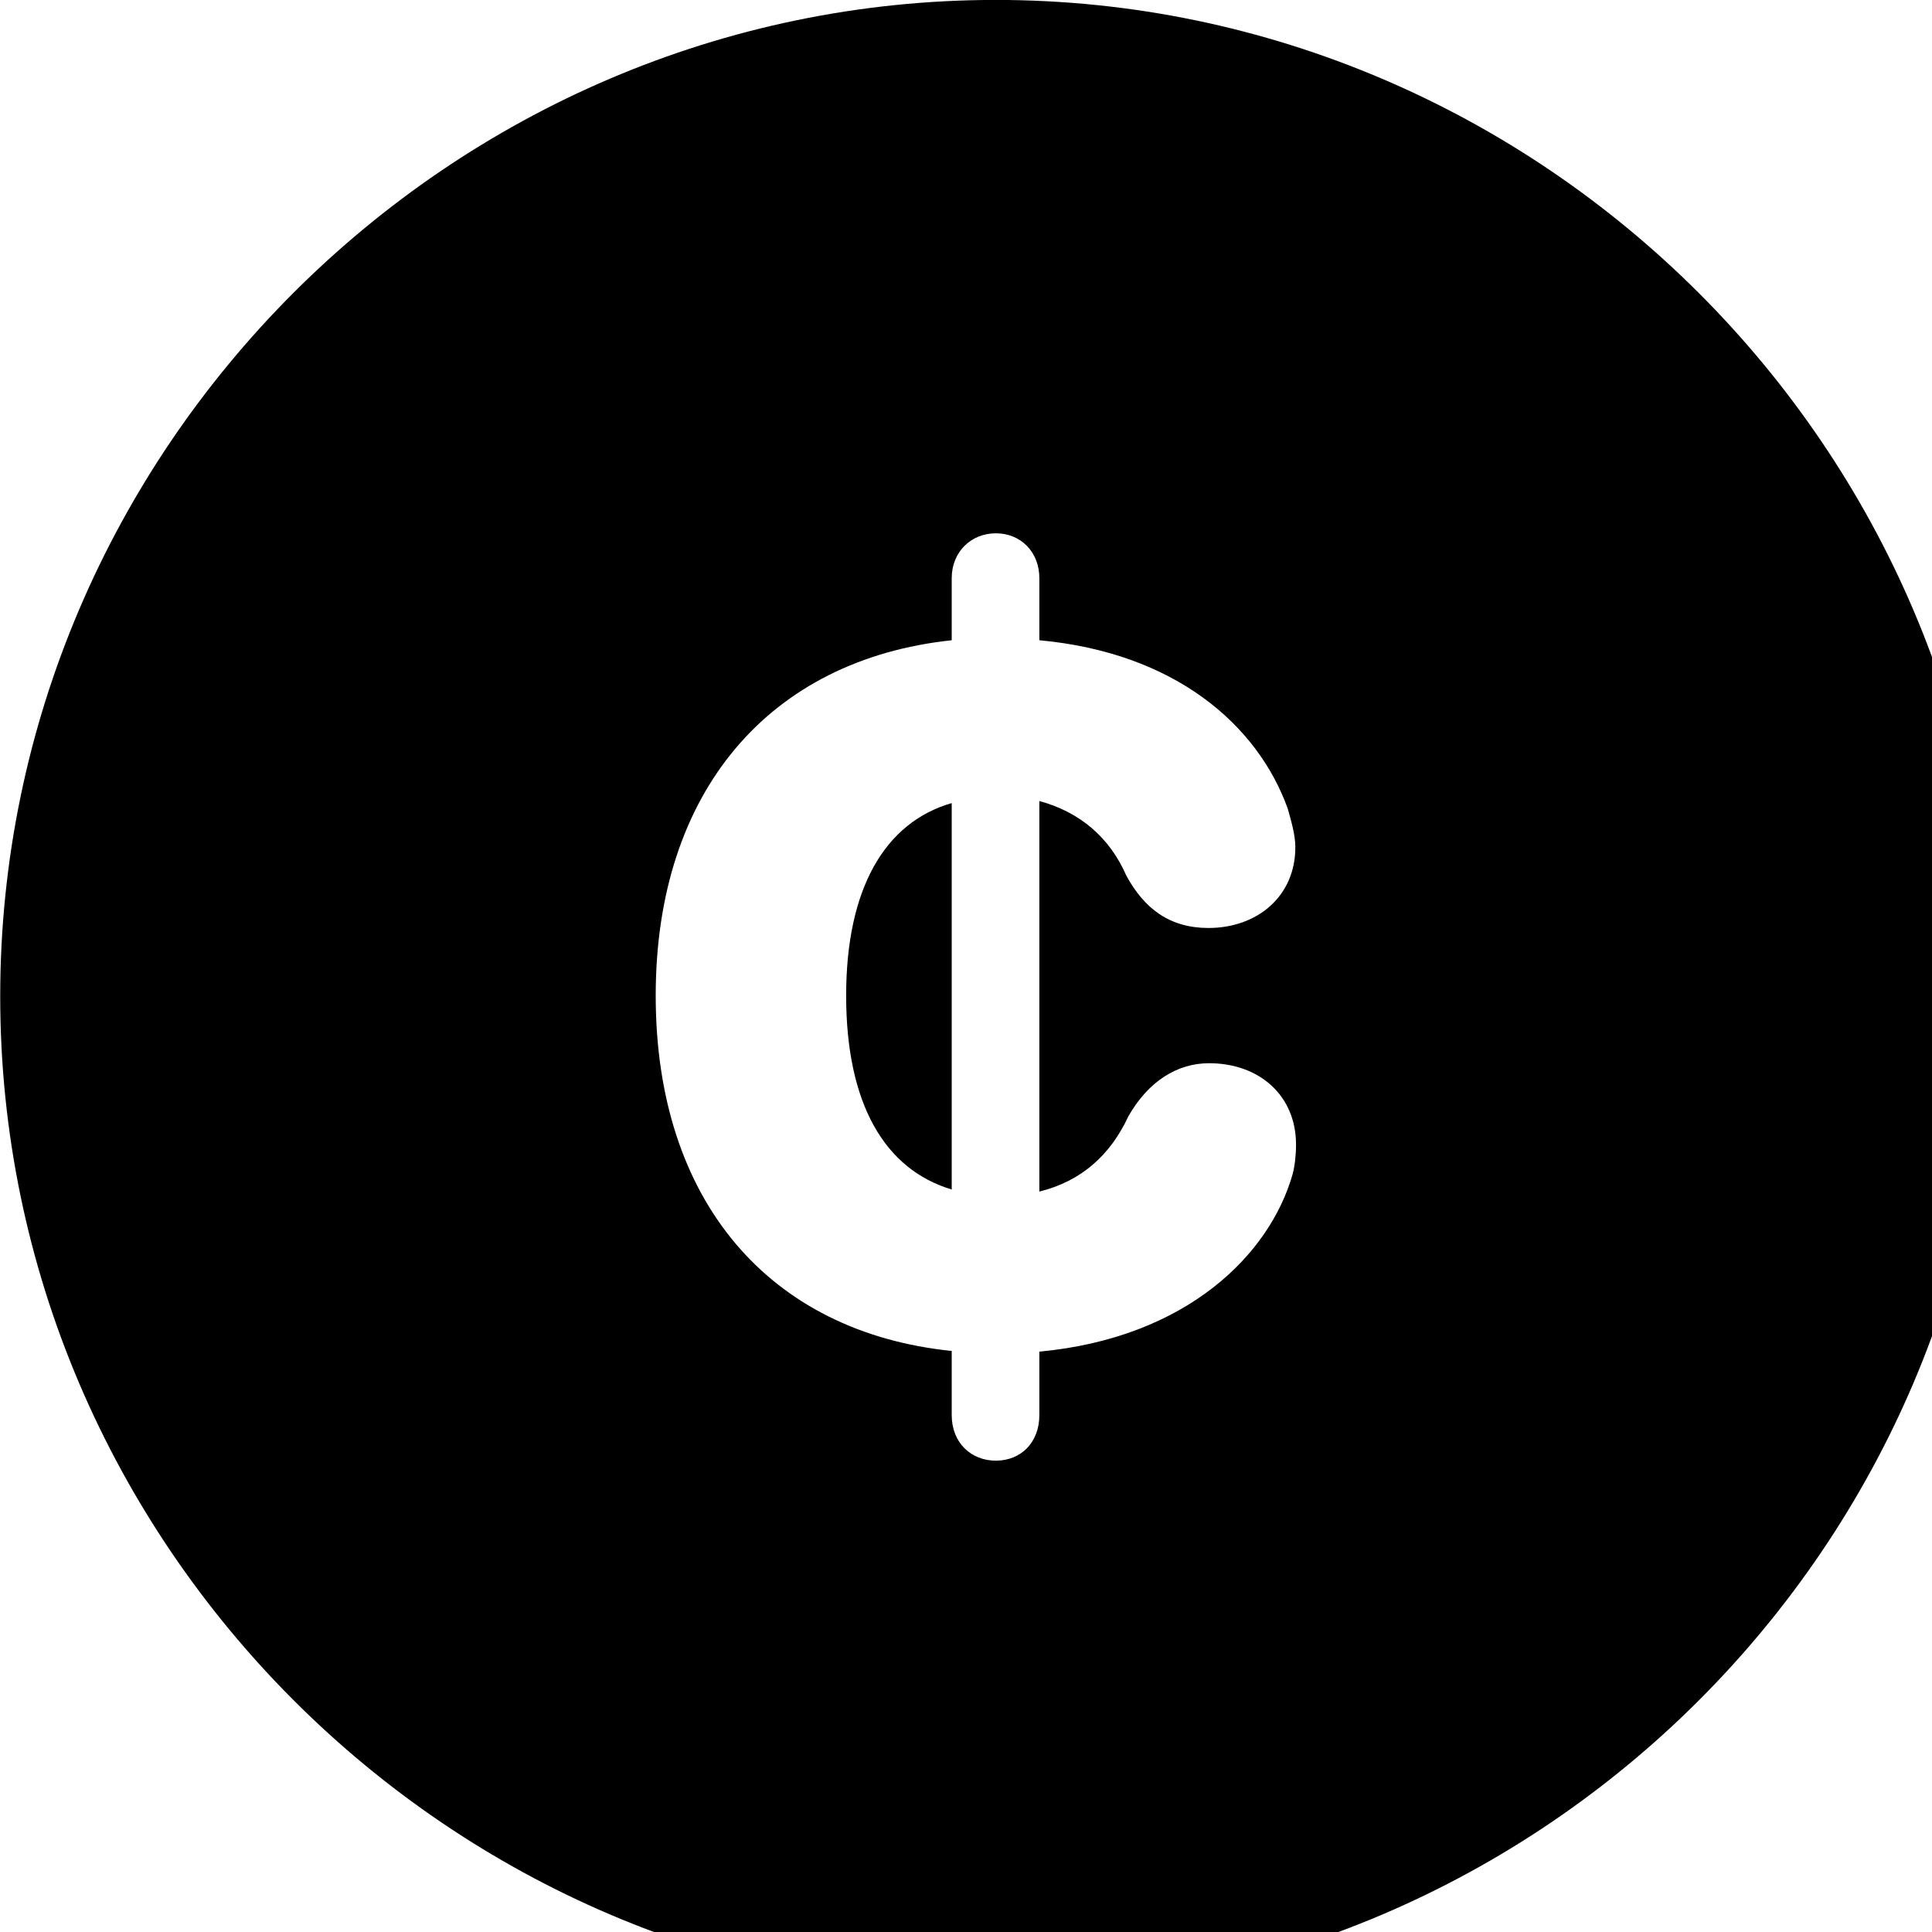 <svg xmlns="http://www.w3.org/2000/svg" viewBox="0 0 28 28" width="28" height="28">
  <path d="M14.433 28.889C22.363 28.889 28.873 22.369 28.873 14.439C28.873 6.519 22.353 -0.001 14.433 -0.001C6.513 -0.001 0.003 6.519 0.003 14.439C0.003 22.369 6.523 28.889 14.433 28.889ZM9.503 14.429C9.503 11.469 11.153 9.559 13.793 9.279V8.379C13.793 7.999 14.073 7.729 14.433 7.729C14.793 7.729 15.063 7.999 15.063 8.379V9.279C17.023 9.459 18.223 10.499 18.663 11.719C18.713 11.899 18.773 12.099 18.773 12.279C18.773 12.989 18.223 13.449 17.513 13.449C16.953 13.449 16.583 13.169 16.323 12.689C16.083 12.139 15.653 11.769 15.063 11.609V17.269C15.673 17.119 16.093 16.739 16.353 16.179C16.643 15.669 17.063 15.409 17.523 15.409C18.243 15.409 18.783 15.869 18.783 16.589C18.783 16.749 18.763 16.909 18.733 17.019C18.403 18.179 17.203 19.389 15.063 19.589V20.509C15.063 20.909 14.793 21.169 14.433 21.169C14.073 21.169 13.793 20.909 13.793 20.509V19.579C11.153 19.309 9.503 17.409 9.503 14.429ZM12.263 14.429C12.263 15.999 12.823 16.949 13.793 17.239V11.639C12.823 11.919 12.263 12.879 12.263 14.429Z" />
</svg>